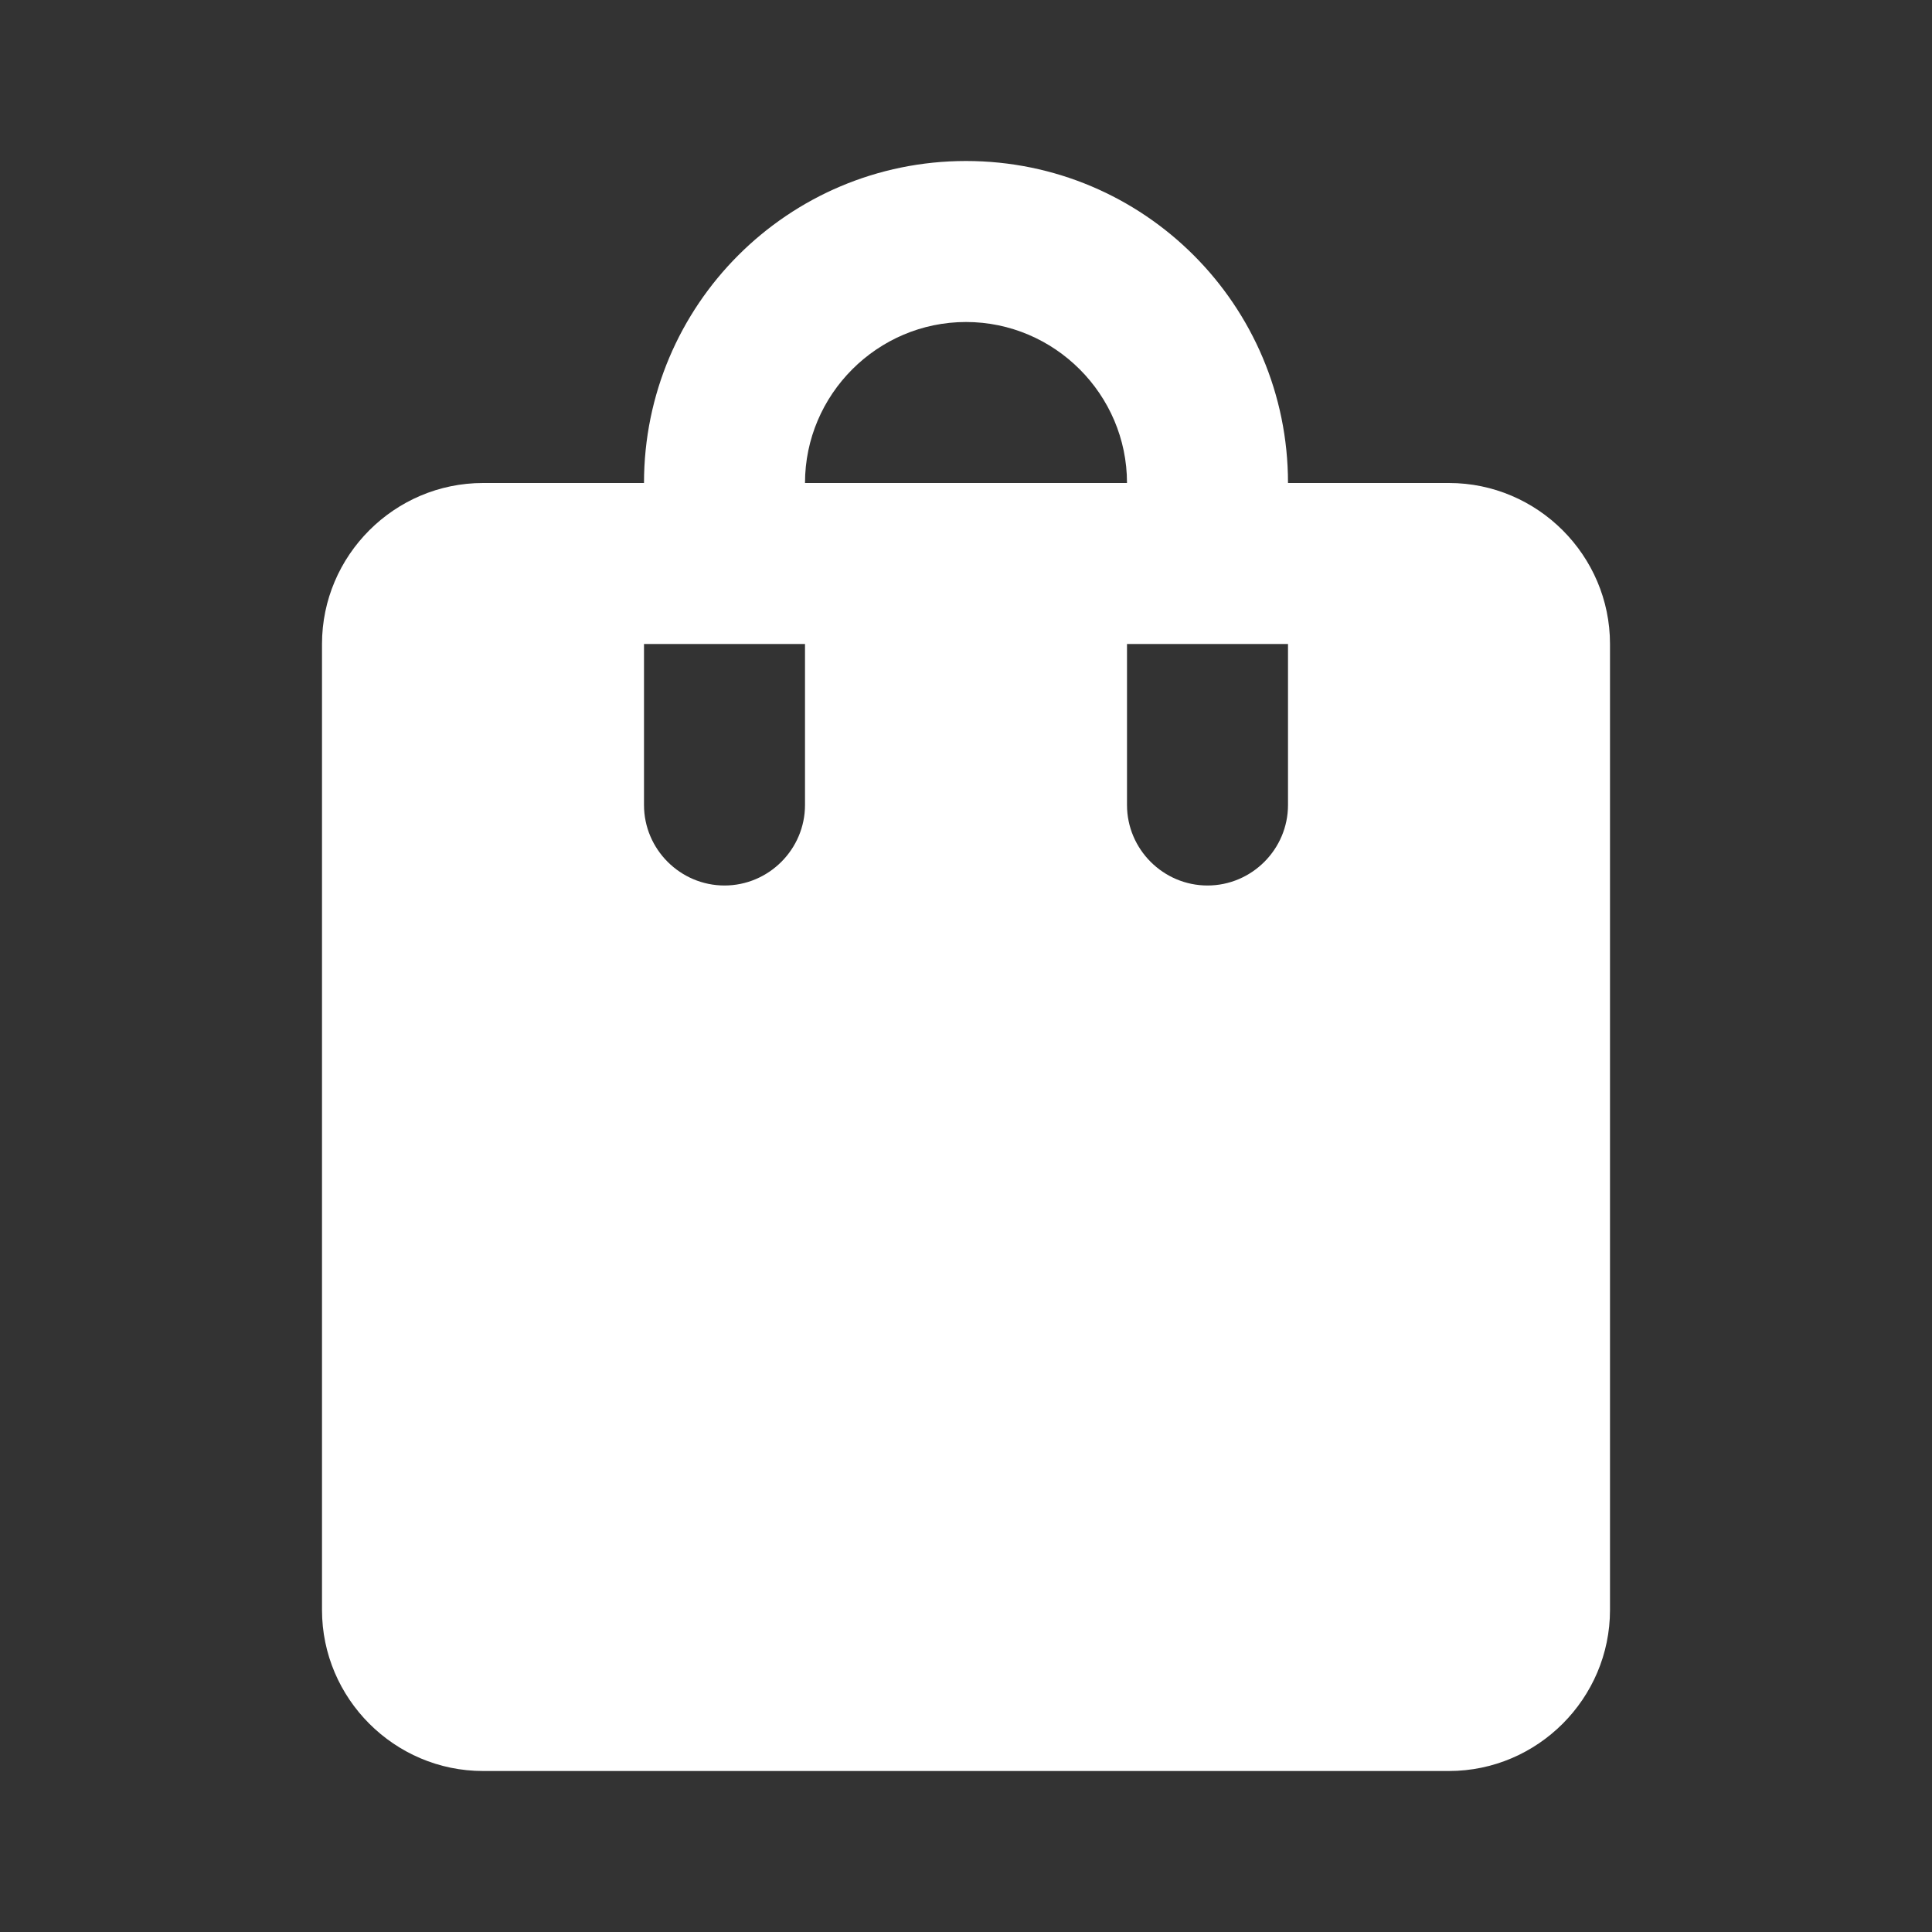 <svg width="45" height="45" viewBox="0 0 45 45" fill="none" xmlns="http://www.w3.org/2000/svg">
<rect x="0" y="0" width="45" height="45" fill="#333333" stroke="none"/>
<g clip-path="url(#clip0_12_2)">
<path d="M33.75 11.25H30C30 7.106 26.644 3.75 22.5 3.75C18.356 3.75 15 7.106 15 11.25H11.25C9.188 11.25 7.5 12.938 7.5 15V37.5C7.5 39.562 9.188 41.25 11.25 41.25H33.75C35.812 41.25 37.5 39.562 37.5 37.5V15C37.5 12.938 35.812 11.25 33.75 11.25ZM18.75 18.75C18.75 19.781 17.906 20.625 16.875 20.625C15.844 20.625 15 19.781 15 18.75V15H18.75V18.75ZM22.5 7.5C24.562 7.5 26.25 9.188 26.25 11.25H18.75C18.75 9.188 20.438 7.5 22.5 7.5ZM30 18.75C30 19.781 29.156 20.625 28.125 20.625C27.094 20.625 26.25 19.781 26.25 18.75V15H30V18.75Z" fill="white"/>
</g>
<defs>
<clipPath id="clip0_12_2">
<rect width="45" height="45" fill="white"/>
</clipPath>
</defs>
</svg>
